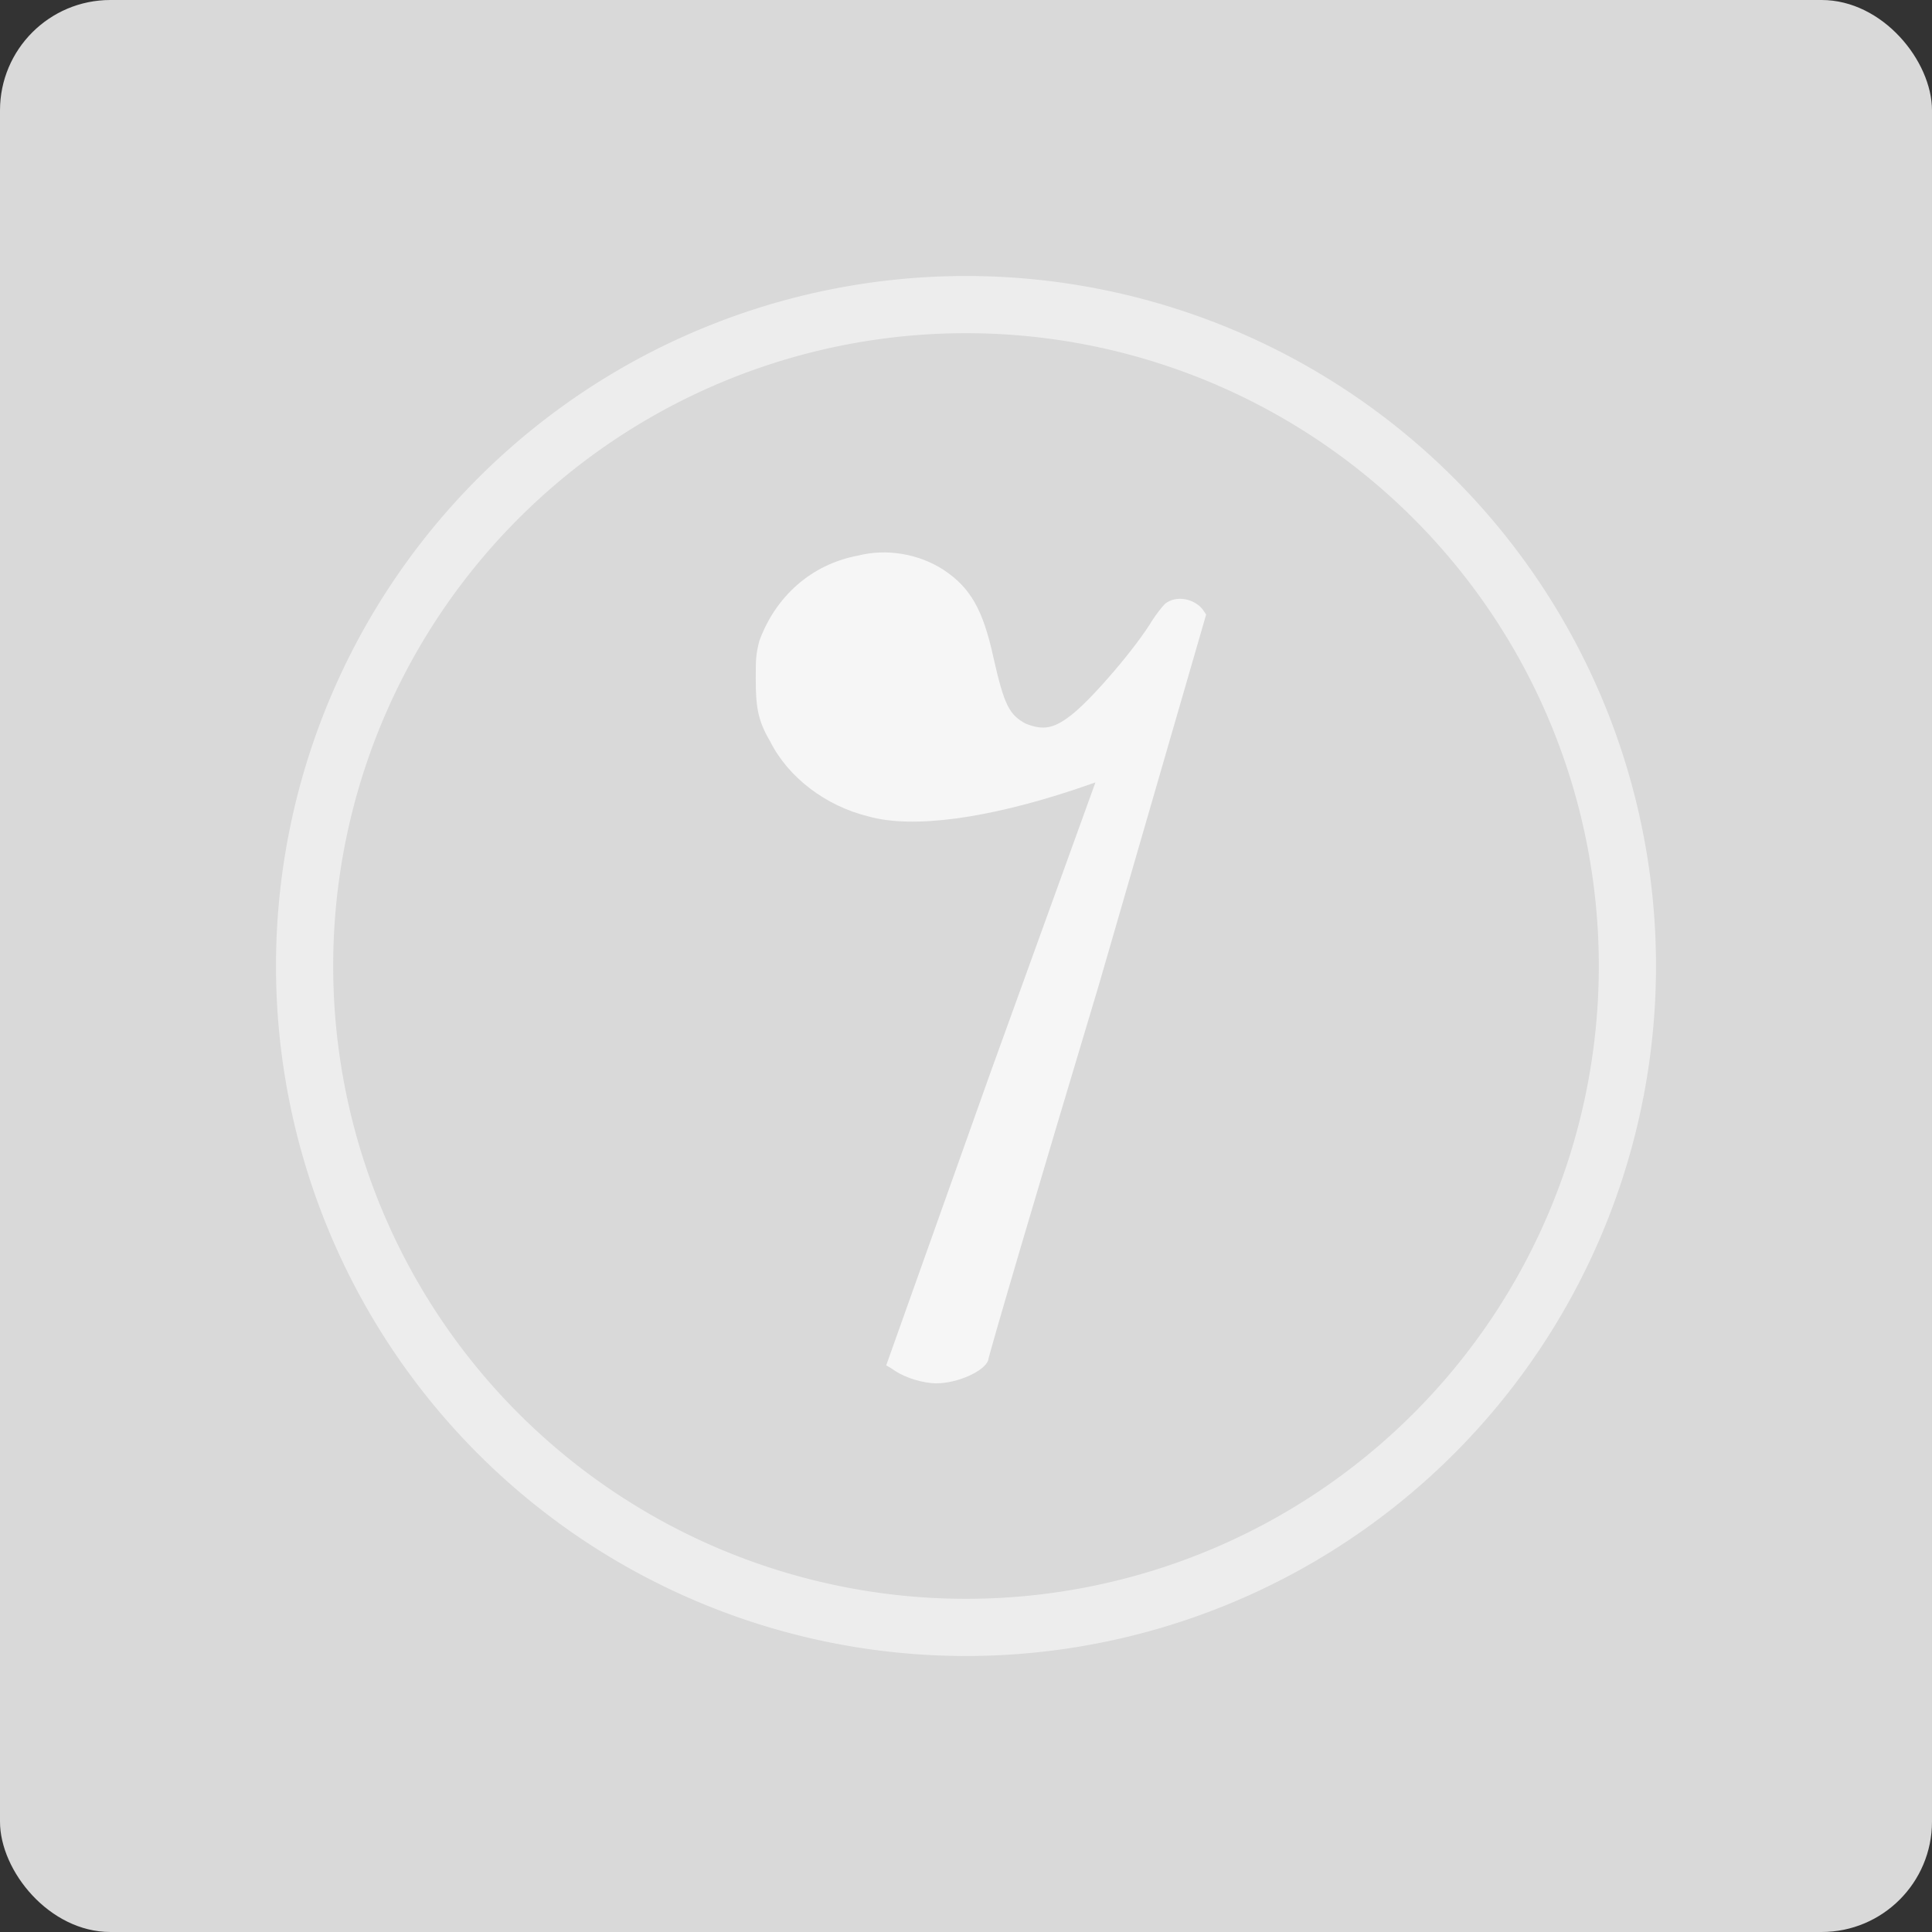 <?xml version="1.0" encoding="UTF-8" standalone="no"?>
<!-- Created with Inkscape (http://www.inkscape.org/) -->

<svg
   xmlns:dc="http://purl.org/dc/elements/1.1/"
   xmlns:cc="http://creativecommons.org/ns#"
   xmlns:rdf="http://www.w3.org/1999/02/22-rdf-syntax-ns#"
   xmlns:svg="http://www.w3.org/2000/svg"
   xmlns="http://www.w3.org/2000/svg"
   xmlns:sodipodi="http://sodipodi.sourceforge.net/DTD/sodipodi-0.dtd"
   xmlns:inkscape="http://www.inkscape.org/namespaces/inkscape"
   version="1.0"
   width="35"
   height="35"
   id="svg2208"
   inkscape:version="0.92.2 5c3e80d, 2017-08-06"
   sodipodi:docname="Quaver-Empty-Art-2018-04-21.svg"
   inkscape:export-filename="/Users/aaron/Google Drive/Programming/Other/lyric-grabber/2018-04-28/art_empty_2018-04-28.png"
   inkscape:export-xdpi="1404.3429"
   inkscape:export-ydpi="1404.3429"><rect width="100%" height="100%" fill="#333333" stroke="none"/>
<rect
   style="fill:#d9d9d9;fill-opacity:1;stroke:#ffffff;stroke-width:0;stroke-miterlimit:4;stroke-dasharray:none;stroke-opacity:1"
   id="rect860"
   width="35"
   height="35"
   x="5e-07"
   y="-5e-07"
   ry="2" />
<sodipodi:namedview
   pagecolor="#ffffff"
   bordercolor="#666666"
   borderopacity="1"
   objecttolerance="10"
   gridtolerance="10"
   guidetolerance="10"
   inkscape:pageopacity="0"
   inkscape:pageshadow="2"
   inkscape:window-width="1395"
   inkscape:window-height="856"
   id="namedview7"
   showgrid="false"
   units="px"
   inkscape:zoom="9.4440977"
   inkscape:cx="-11.630411"
   inkscape:cy="8.9970731"
   inkscape:window-x="45"
   inkscape:window-y="0"
   inkscape:window-maximized="1"
   inkscape:current-layer="svg2208"
   inkscape:pagecheckerboard="false" />
<defs
   id="defs2210" />
<path
   style="fill:#ededed;fill-opacity:1;stroke:#ffffff;stroke-width:0;stroke-miterlimit:4;stroke-dasharray:none;stroke-opacity:1"
   d="M 17.5,5 A 12.5,12.5 0 0 0 5,17.5 12.5,12.5 0 0 0 17.5,30 12.5,12.5 0 0 0 30,17.5 12.5,12.5 0 0 0 17.5,5 Z m 0,1.036 A 11.464,11.464 0 0 1 28.964,17.5 11.464,11.464 0 0 1 17.5,28.964 11.464,11.464 0 0 1 6.036,17.5 11.464,11.464 0 0 1 17.5,6.036 Z"
   id="path4285"
   inkscape:connector-curvature="0" />
<g
   transform="matrix(0.717,0,0,0.717,-331.436,-91.776)"
   id="layer1"
   style="fill:#f6f6f6;fill-opacity:1;stroke:#000000;stroke-opacity:1">
  <g
     transform="matrix(1.8,0,0,1.8,-471.409,9.462)"
     style="fill:#f6f6f6;fill-opacity:1;fill-rule:evenodd;stroke:none;stroke-width:0;stroke-linecap:butt;stroke-linejoin:round;stroke-miterlimit:10;stroke-opacity:1"
     id="g128">
    <path
       d="m 530.742,73.654 c -0.655,0.123 -1.156,0.576 -1.383,1.2 -0.049,0.202 -0.049,0.251 -0.049,0.527 0,0.379 0.024,0.581 0.202,0.88 0.251,0.503 0.777,0.906 1.378,1.053 0.63,0.178 1.683,0.025 2.888,-0.374 l 0.3,-0.103 -1.481,4.094 -1.456,4.089 c 0,0 0.049,0.025 0.128,0.079 0.147,0.098 0.398,0.173 0.576,0.173 0.3,0 0.679,-0.173 0.728,-0.325 0,-0.049 0.703,-2.436 1.554,-5.27 l 1.505,-5.196 -0.049,-0.073 c -0.122,-0.152 -0.373,-0.202 -0.527,-0.079 -0.049,0.049 -0.127,0.152 -0.176,0.227 -0.227,0.379 -0.802,1.053 -1.102,1.304 -0.276,0.227 -0.428,0.251 -0.679,0.152 -0.227,-0.123 -0.301,-0.251 -0.453,-0.93 -0.147,-0.674 -0.324,-0.98 -0.703,-1.231 -0.35,-0.225 -0.802,-0.3 -1.2,-0.197 z"
       style="fill:#f6f6f6;fill-opacity:1;stroke:none;stroke-width:0;stroke-opacity:1"
       id="path130"
       inkscape:connector-curvature="0" />
  </g>
</g>

   /&gt;
</svg>
